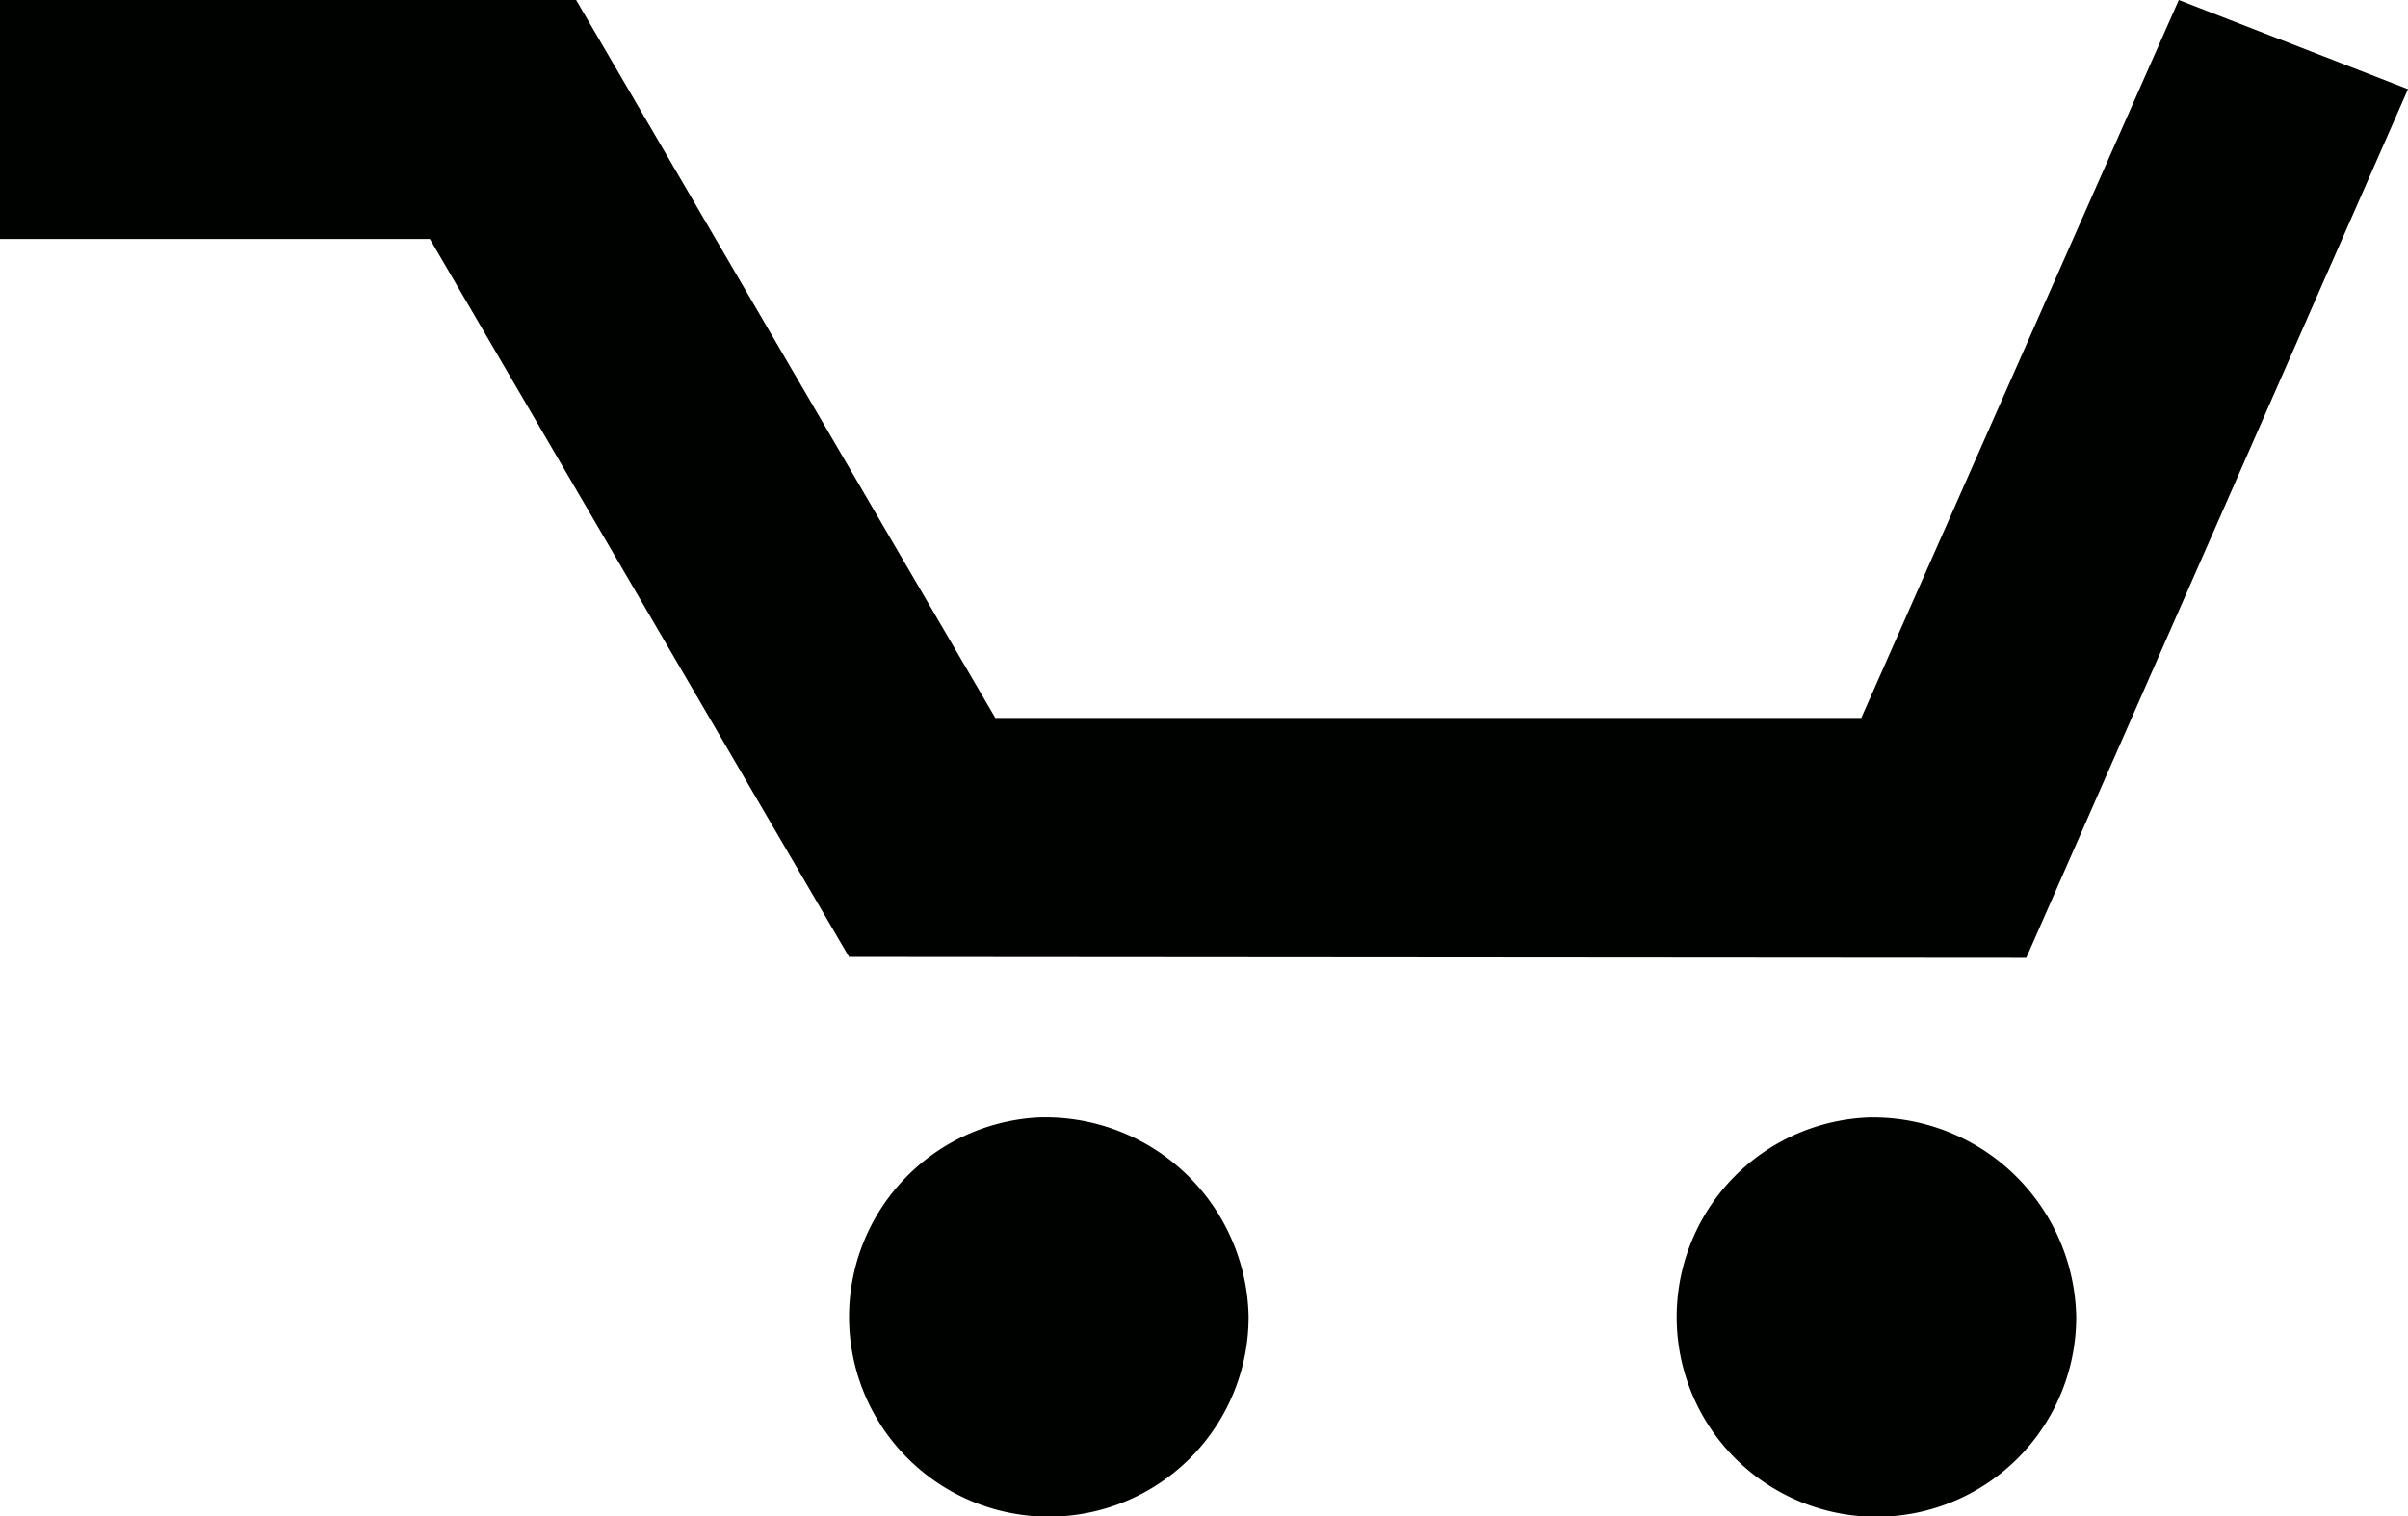 <svg xmlns="http://www.w3.org/2000/svg" viewBox="0 0 27 17"><path d="M22.72 10.74L27 1l-2.57-1-3.56 8.05h-9.71L6.46 0H0v2.68h4.82l4.7 8.05zm-11.08 1.79A2.24 2.24 0 1 0 14 14.76a2.28 2.28 0 0 0-2.36-2.23zm9.31 0a2.24 2.24 0 1 0 2.33 2.24 2.28 2.28 0 0 0-2.33-2.24z" fill="#000200"/></svg>